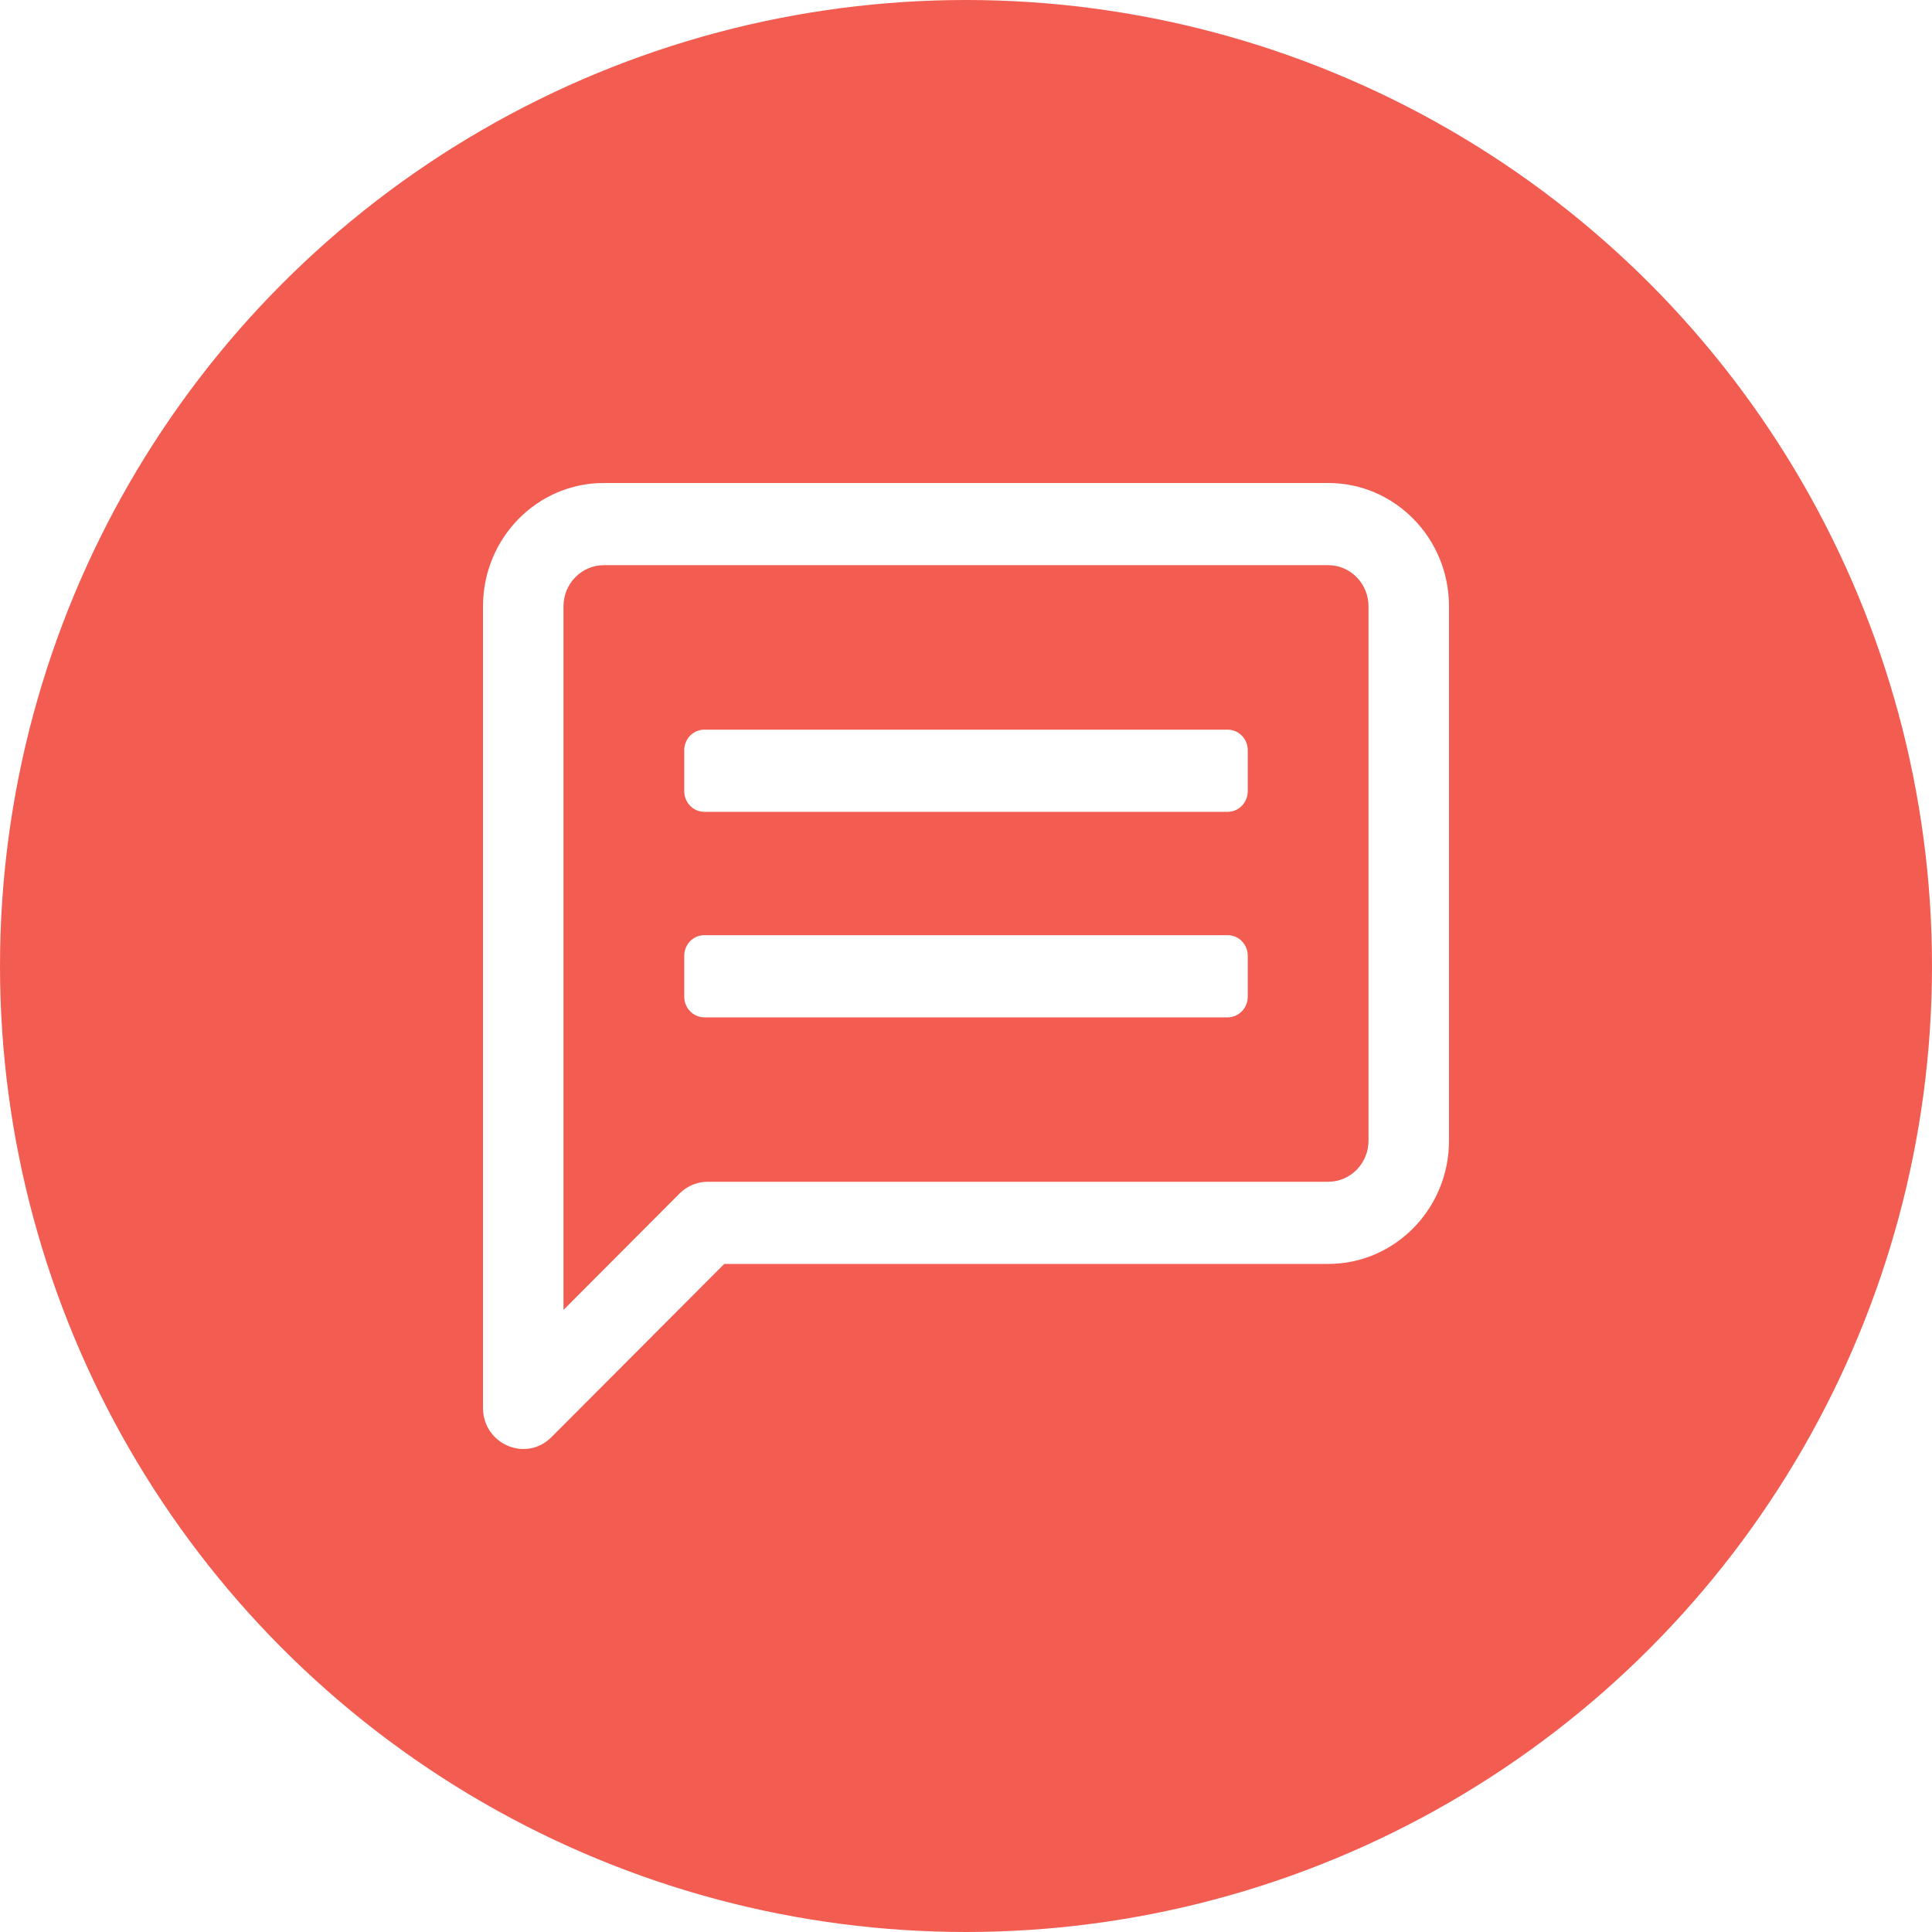<?xml version="1.0" encoding="UTF-8"?>
<svg width="24px" height="24px" viewBox="0 0 24 24" version="1.1" xmlns="http://www.w3.org/2000/svg" xmlns:xlink="http://www.w3.org/1999/xlink">
    <!-- Generator: Sketch 52.4 (67378) - http://www.bohemiancoding.com/sketch -->
    <title>icon_templet_message</title>
    <desc>Created with Sketch.</desc>
    <g id="页面-1" stroke="none" stroke-width="1" fill="none" fill-rule="evenodd">
        <g id="切图" transform="translate(-299, -86)">
            <rect fill="#FFFFFF" x="0" y="0" width="1210" height="768"></rect>
            <g id="icon_templet_message" transform="translate(299, 86)">
                <circle id="Oval-2" fill="#F35D51" cx="12" cy="12" r="12"></circle>
                <path d="M8.442,14.826 C8.536,14.733 8.661,14.68 8.792,14.68 L16.5,14.68 C16.776,14.68 17,14.452 17,14.17 L17,7.532 C17,7.25 16.776,7.021 16.5,7.021 L7.5,7.021 C7.224,7.021 7,7.25 7,7.532 L7,16.272 L8.442,14.826 Z M6.85,17.853 C6.534,18.17 6,17.941 6,17.488 L6,7.532 C6,6.686 6.672,6 7.5,6 L16.5,6 C17.328,6 18,6.686 18,7.532 L18,14.17 C18,15.015 17.328,15.701 16.5,15.701 L8.997,15.701 L6.85,17.853 Z M8.75,11.617 L15.25,11.617 C15.388,11.617 15.5,11.731 15.5,11.872 L15.5,12.382 C15.5,12.523 15.388,12.638 15.25,12.638 L8.75,12.638 C8.612,12.638 8.5,12.523 8.5,12.382 L8.5,11.872 C8.5,11.731 8.612,11.617 8.75,11.617 Z M8.75,9.064 L15.25,9.064 C15.388,9.064 15.5,9.178 15.5,9.319 L15.5,9.829 C15.5,9.97 15.388,10.085 15.25,10.085 L8.75,10.085 C8.612,10.085 8.5,9.97 8.5,9.829 L8.5,9.319 C8.5,9.178 8.612,9.064 8.75,9.064 Z" id="Shape" fill="#FFFFFF" fill-rule="nonzero"></path>
            </g>
        </g>
    </g>
</svg>